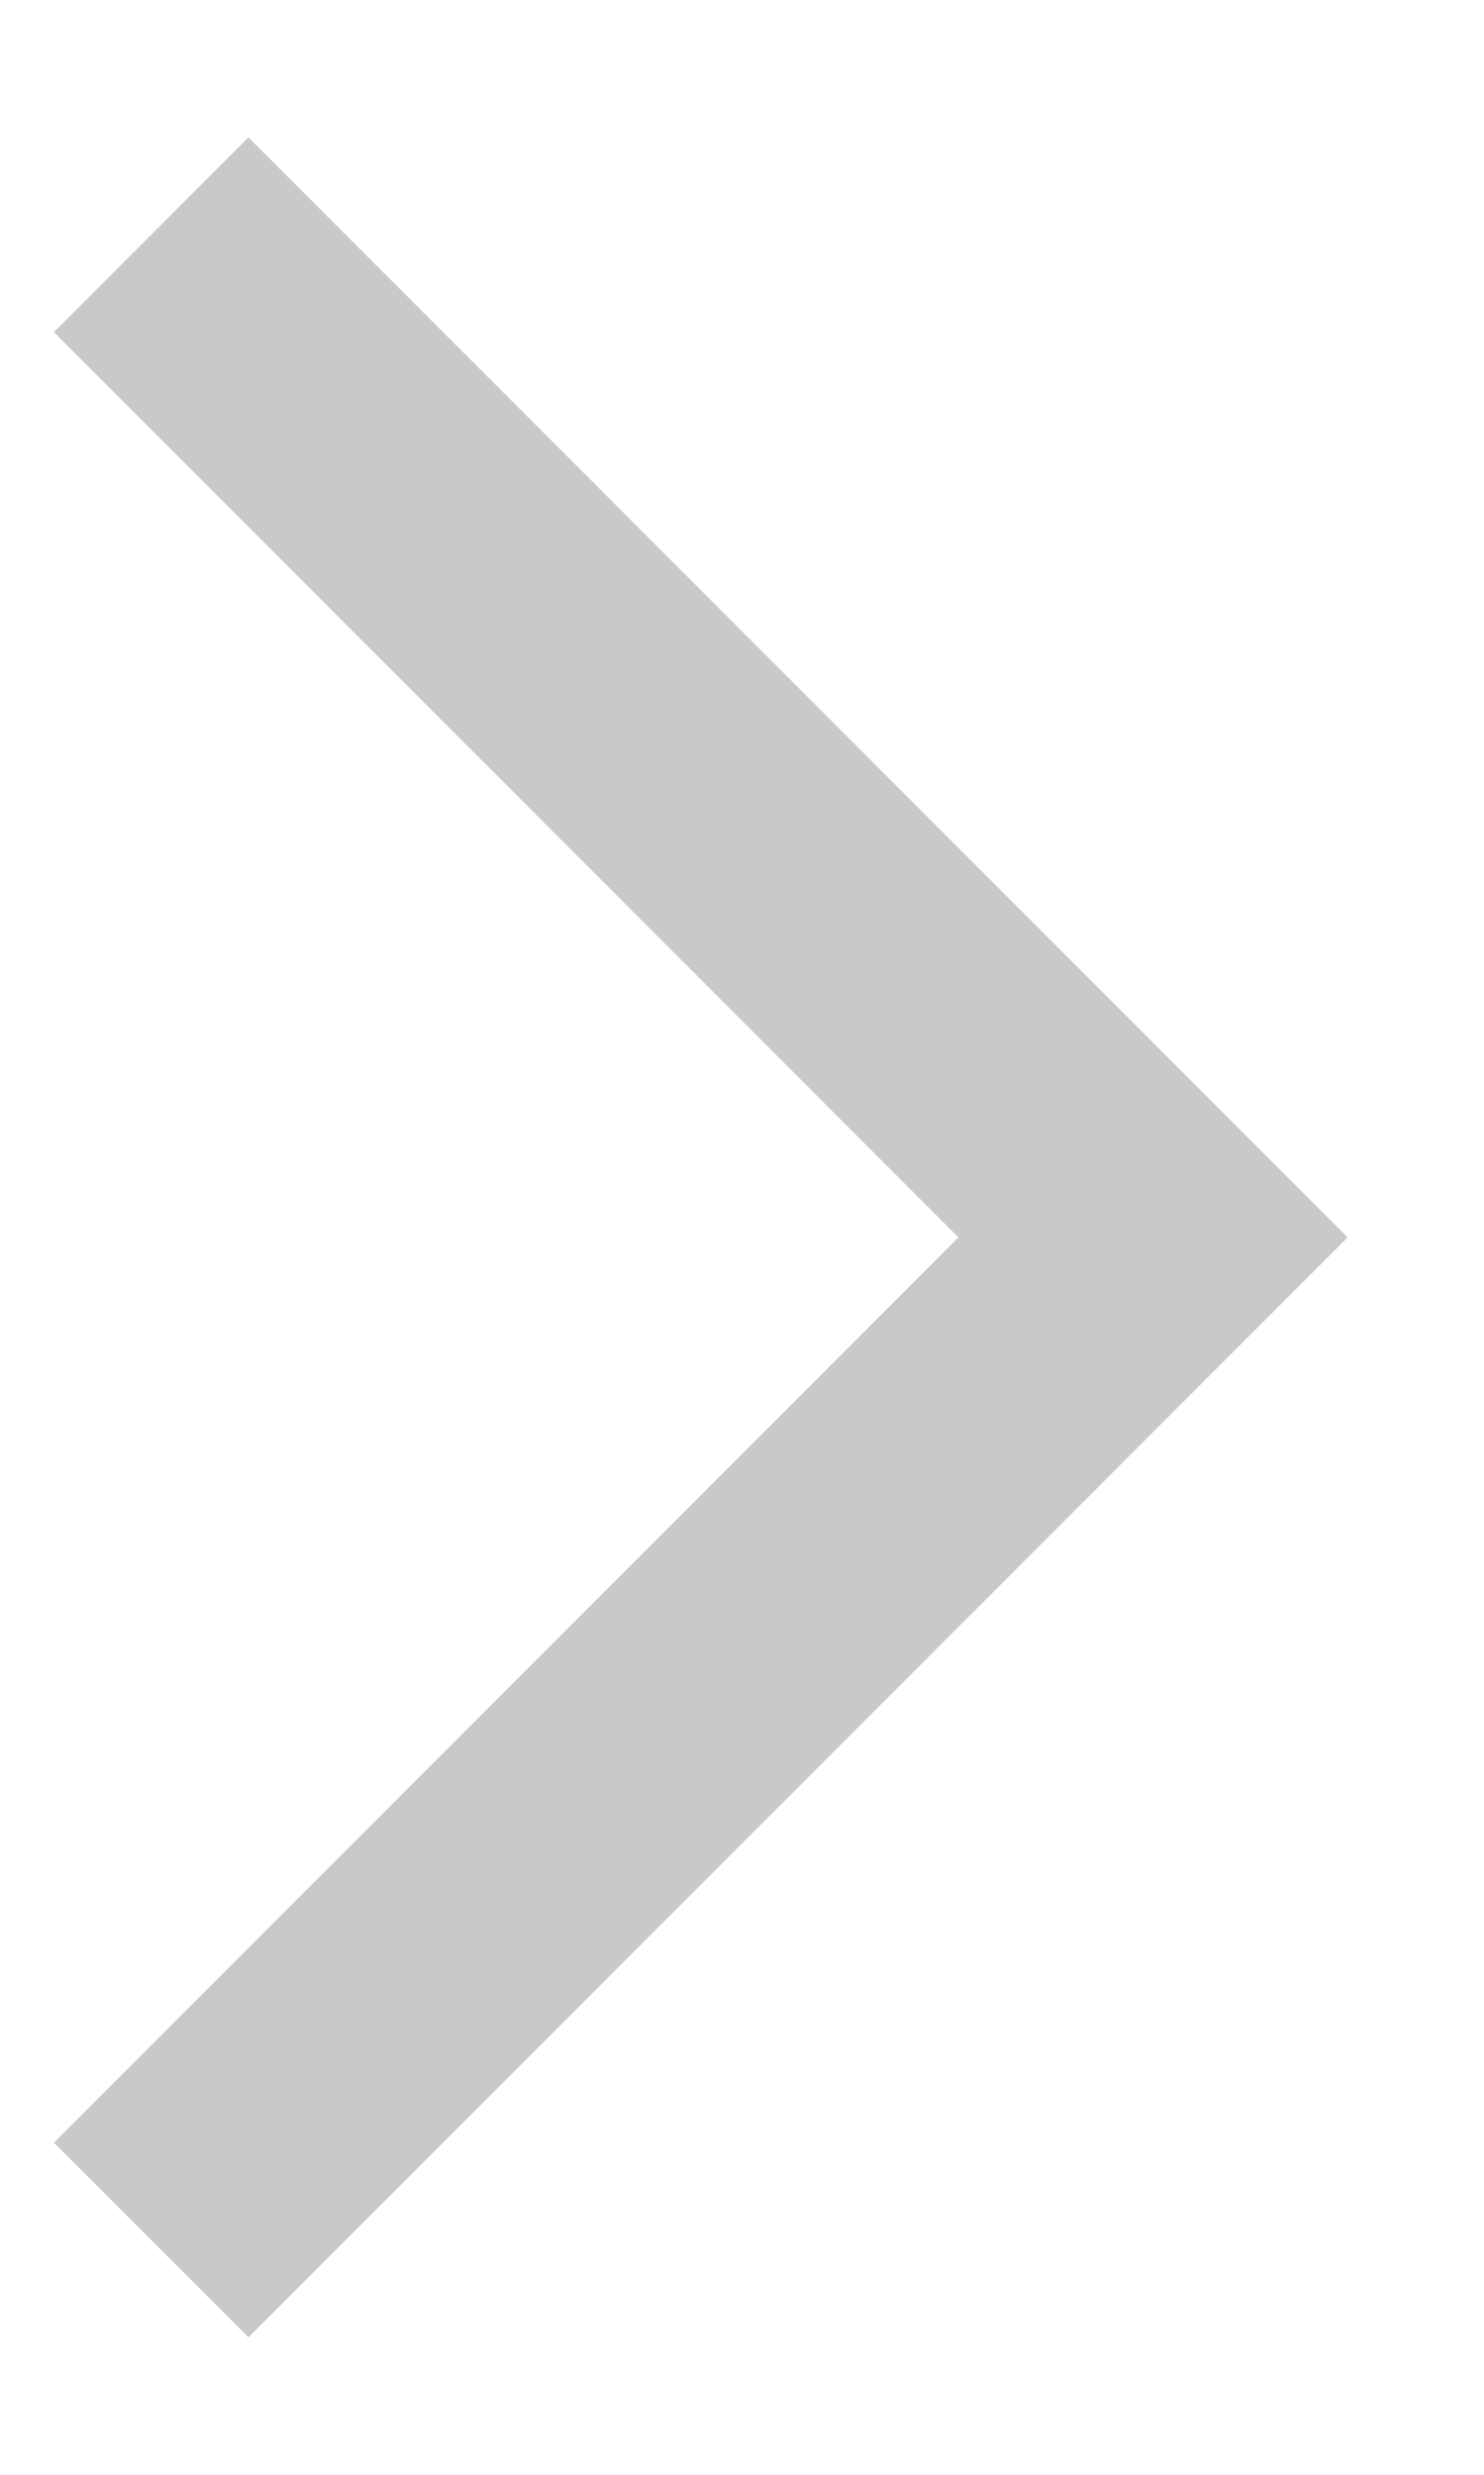 <svg width="9" height="15" viewBox="0 0 9 15" fill="none" xmlns="http://www.w3.org/2000/svg">
<path d="M0.327 12.987L1.507 14.167L8.173 7.5L1.507 0.833L0.327 2.013L5.813 7.5L0.327 12.987Z" fill="#C9C9C9"/>
</svg>
